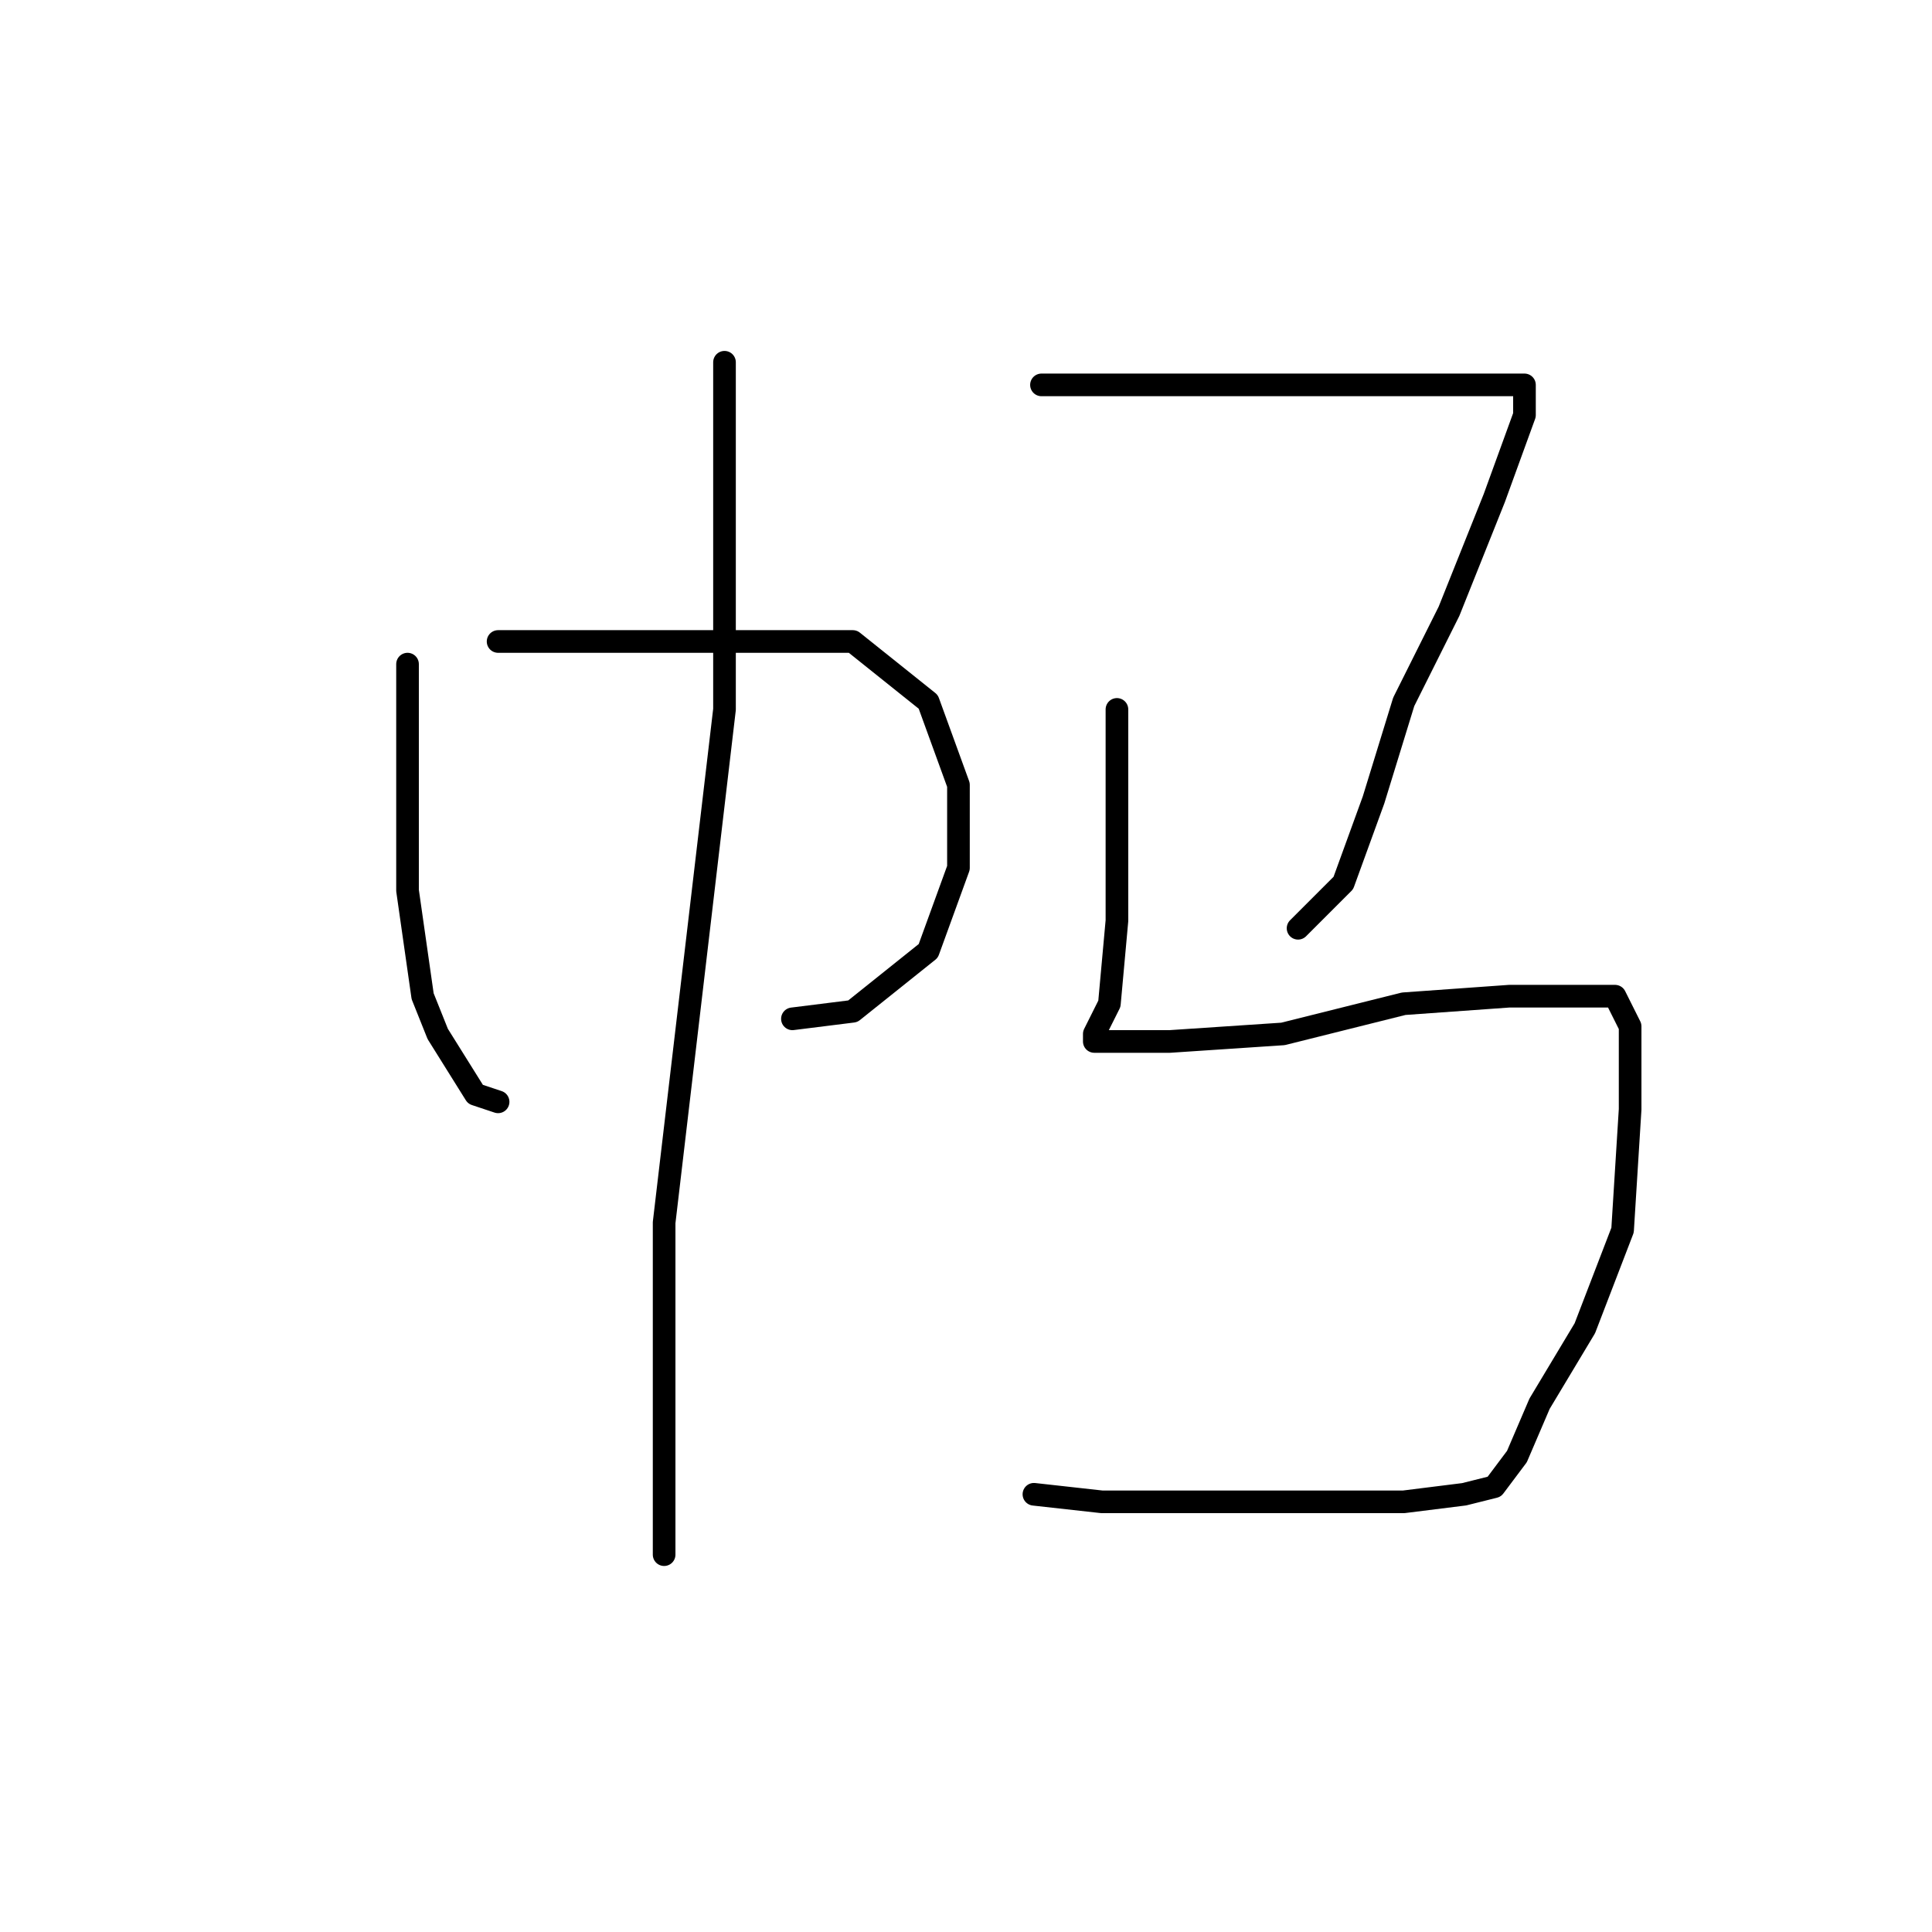 <?xml version="1.0" standalone="no"?>
    <svg width="256" height="256" xmlns="http://www.w3.org/2000/svg" version="1.1">
    <polyline stroke="black" stroke-width="3" stroke-linecap="round" fill="transparent" stroke-linejoin="round" points="54 88 54 96 54 104 54 118 56 132 58 137 63 145 66 146 66 146 " />
        <polyline stroke="black" stroke-width="3" stroke-linecap="round" fill="transparent" stroke-linejoin="round" points="66 85 82 85 98 85 113 85 123 93 127 104 127 115 123 126 113 134 105 135 105 135 " />
        <polyline stroke="black" stroke-width="3" stroke-linecap="round" fill="transparent" stroke-linejoin="round" points="96 48 96 59 96 70 96 94 92 128 88 162 88 184 88 201 88 206 88 206 " />
        <polyline stroke="black" stroke-width="3" stroke-linecap="round" fill="transparent" stroke-linejoin="round" points="138 51 142 51 146 51 151 51 163 51 178 51 184 51 196 51 200 51 202 51 202 55 198 66 192 81 186 93 182 106 178 117 172 123 172 123 " />
        <polyline stroke="black" stroke-width="3" stroke-linecap="round" fill="transparent" stroke-linejoin="round" points="148 94 148 108 148 122 147 133 145 137 145 138 149 138 155 138 170 137 186 133 200 132 209 132 214 132 216 136 216 147 215 163 210 176 204 186 201 193 198 197 194 198 186 199 175 199 159 199 146 199 137 198 137 198 " />
        </svg>